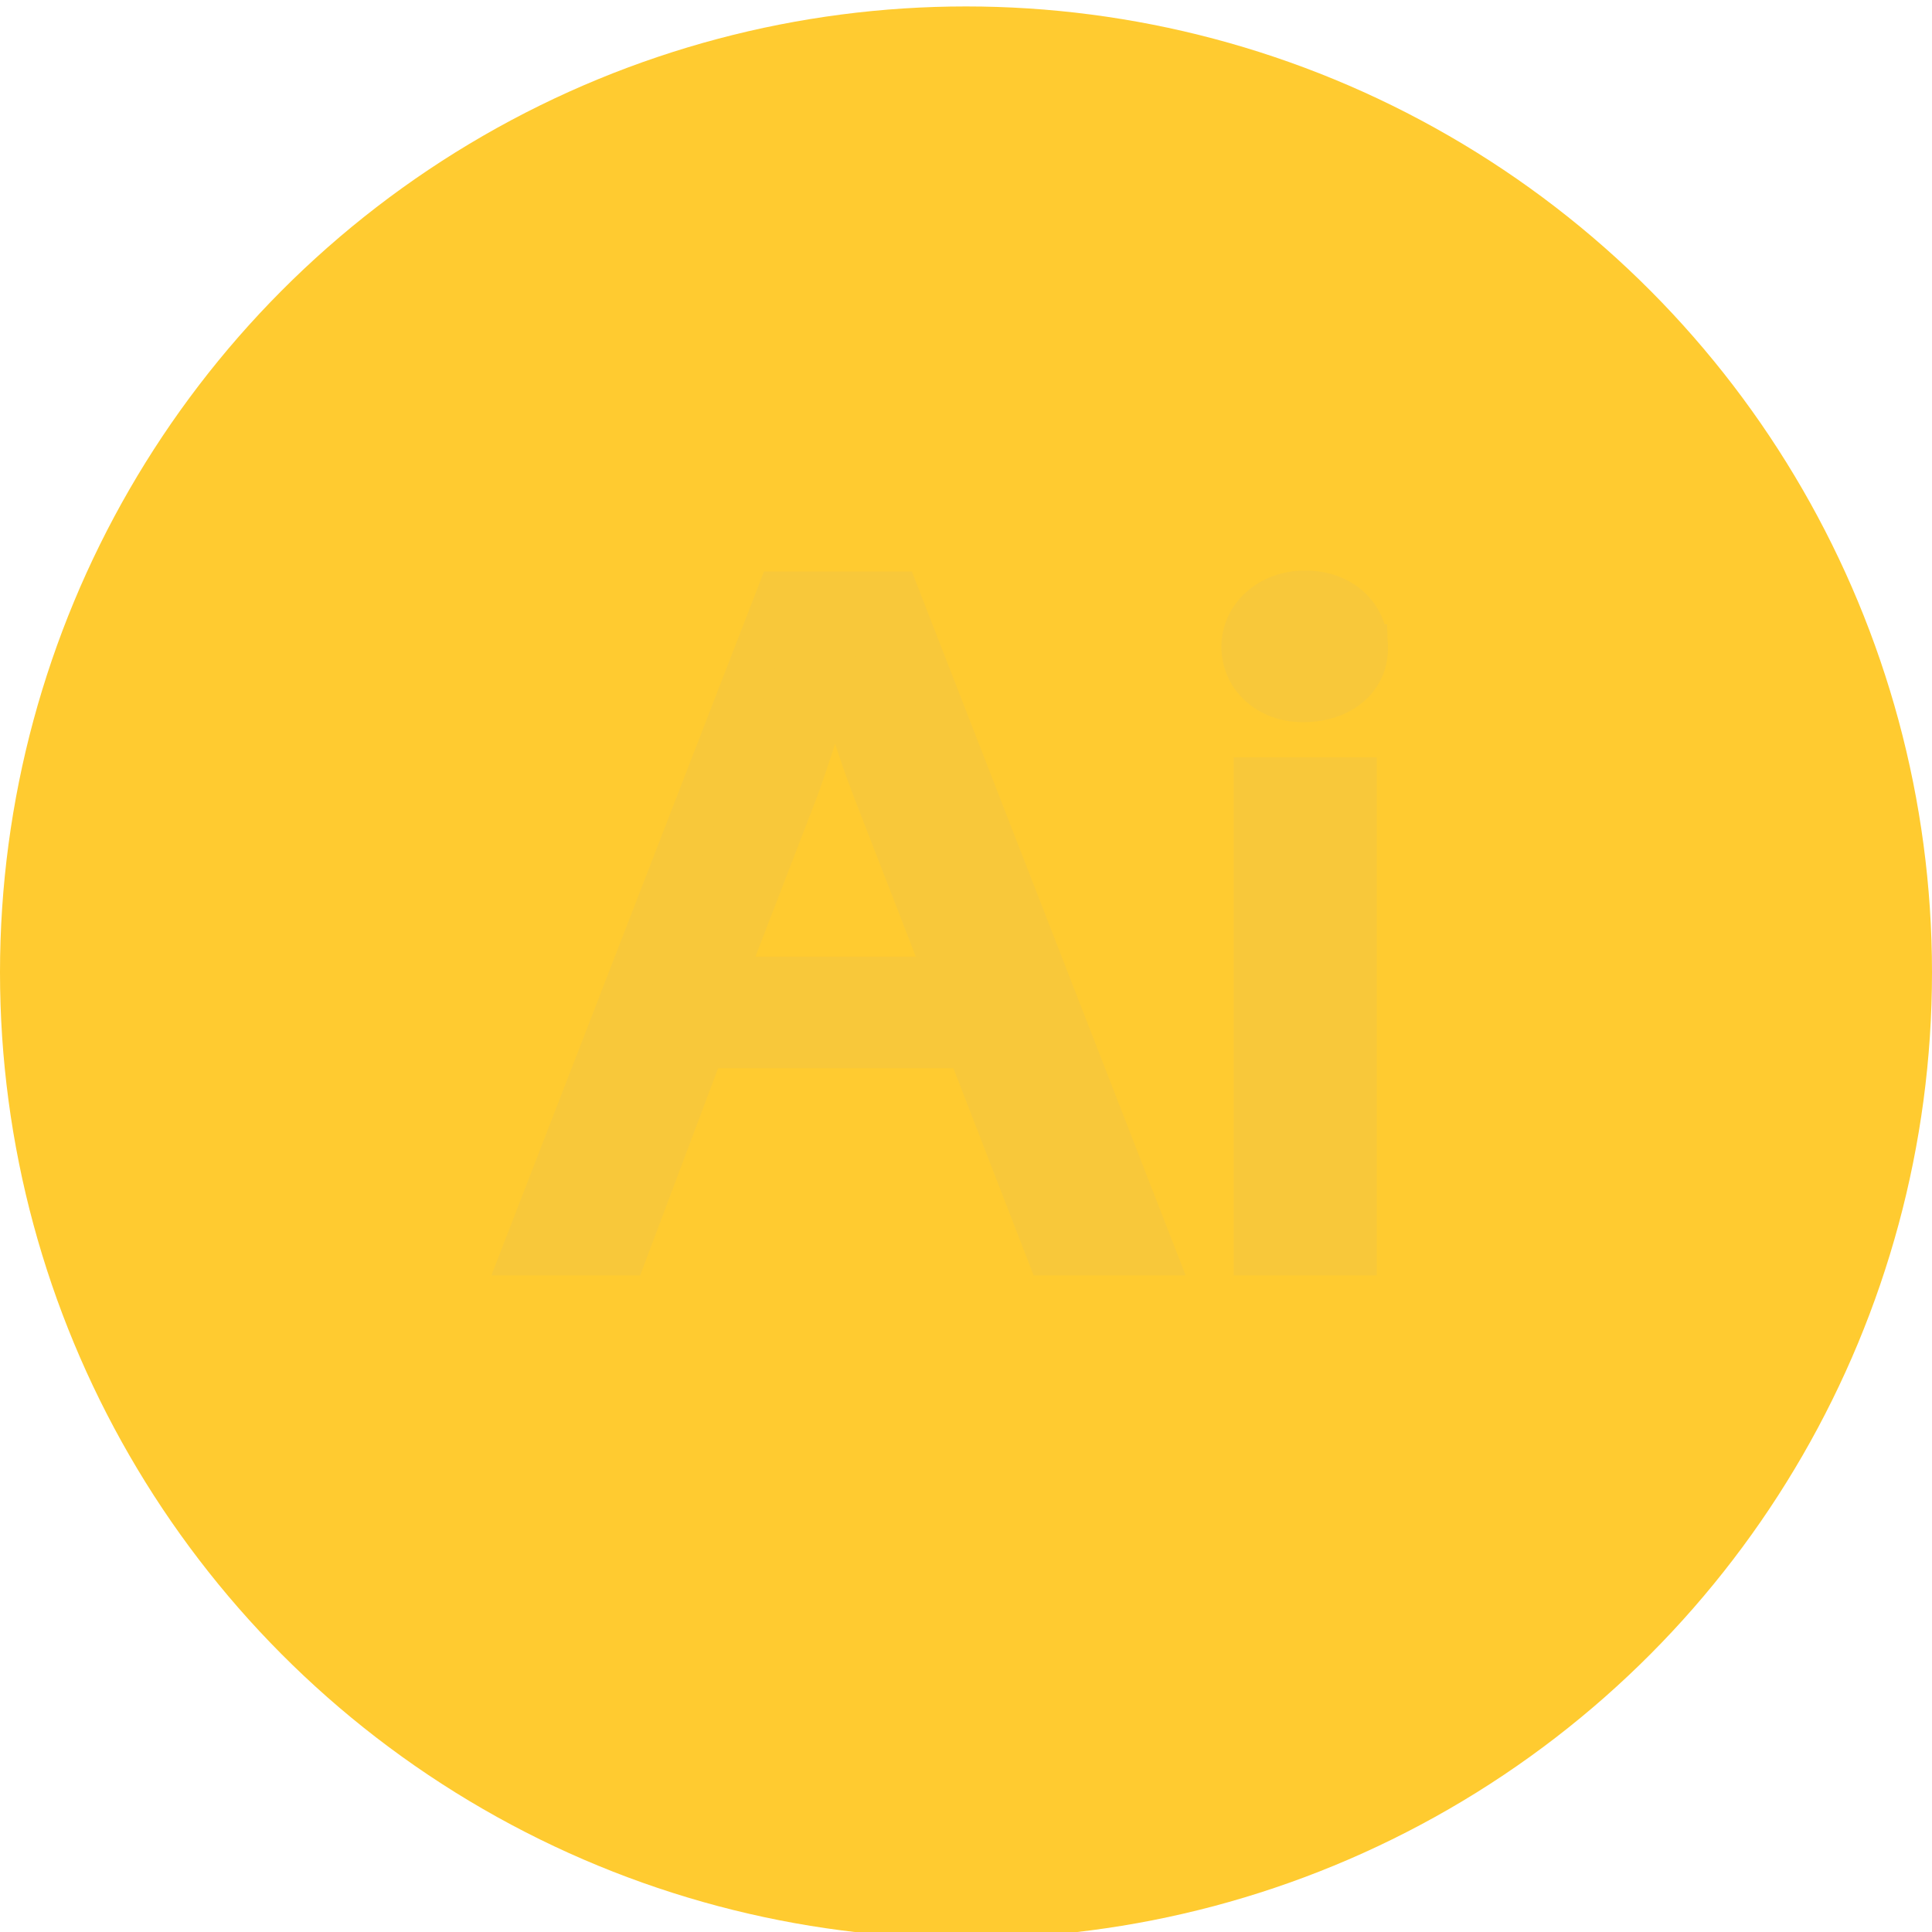 <?xml version="1.0" encoding="UTF-8"?><svg xmlns="http://www.w3.org/2000/svg" width="300" height="300" viewBox="0 0 300 300"><defs><style>.uuid-136e2eaa-6e54-4287-8c65-8e2173a39f60{fill:#f8c83a;stroke:#f8c83a;stroke-miterlimit:10;stroke-width:7px;}.uuid-73815d5e-6154-4c9b-9aea-574aaada2598{fill:#ffcb30;stroke-width:0px;}.uuid-7ced6d72-b68f-46e2-9eac-fcfec000c9e8{isolation:isolate;}.uuid-66dee29f-e994-44ed-a9c4-c4a80638ac5c{mix-blend-mode:multiply;}</style></defs><g class="uuid-7ced6d72-b68f-46e2-9eac-fcfec000c9e8"><g id="uuid-cbdf942b-928b-42e9-b4ca-daabf6d85c8f"><circle class="uuid-73815d5e-6154-4c9b-9aea-574aaada2598" cx="150" cy="151" r="150"/><g class="uuid-66dee29f-e994-44ed-a9c4-c4a80638ac5c"><path class="uuid-136e2eaa-6e54-4287-8c65-8e2173a39f60" d="m109.09,162.37l-12.11,32.18h-15.57l39.62-102.31h18.17l39.79,102.31h-16.09l-12.46-32.18h-41.35Zm38.23-10.32l-11.42-29.45c-2.59-6.68-4.33-12.75-6.05-18.67h-.35c-1.73,6.07-3.63,12.29-5.88,18.52l-11.42,29.6h35.12Z"/><path class="uuid-136e2eaa-6e54-4287-8c65-8e2173a39f60" d="m212.02,100.44c.17,4.55-3.63,8.2-9.69,8.2-5.36,0-9.17-3.64-9.17-8.2s3.98-8.35,9.52-8.35,9.34,3.64,9.34,8.35Zm-16.95,94.11v-73.47h15.22v73.47h-15.22Z"/></g></g></g></svg>